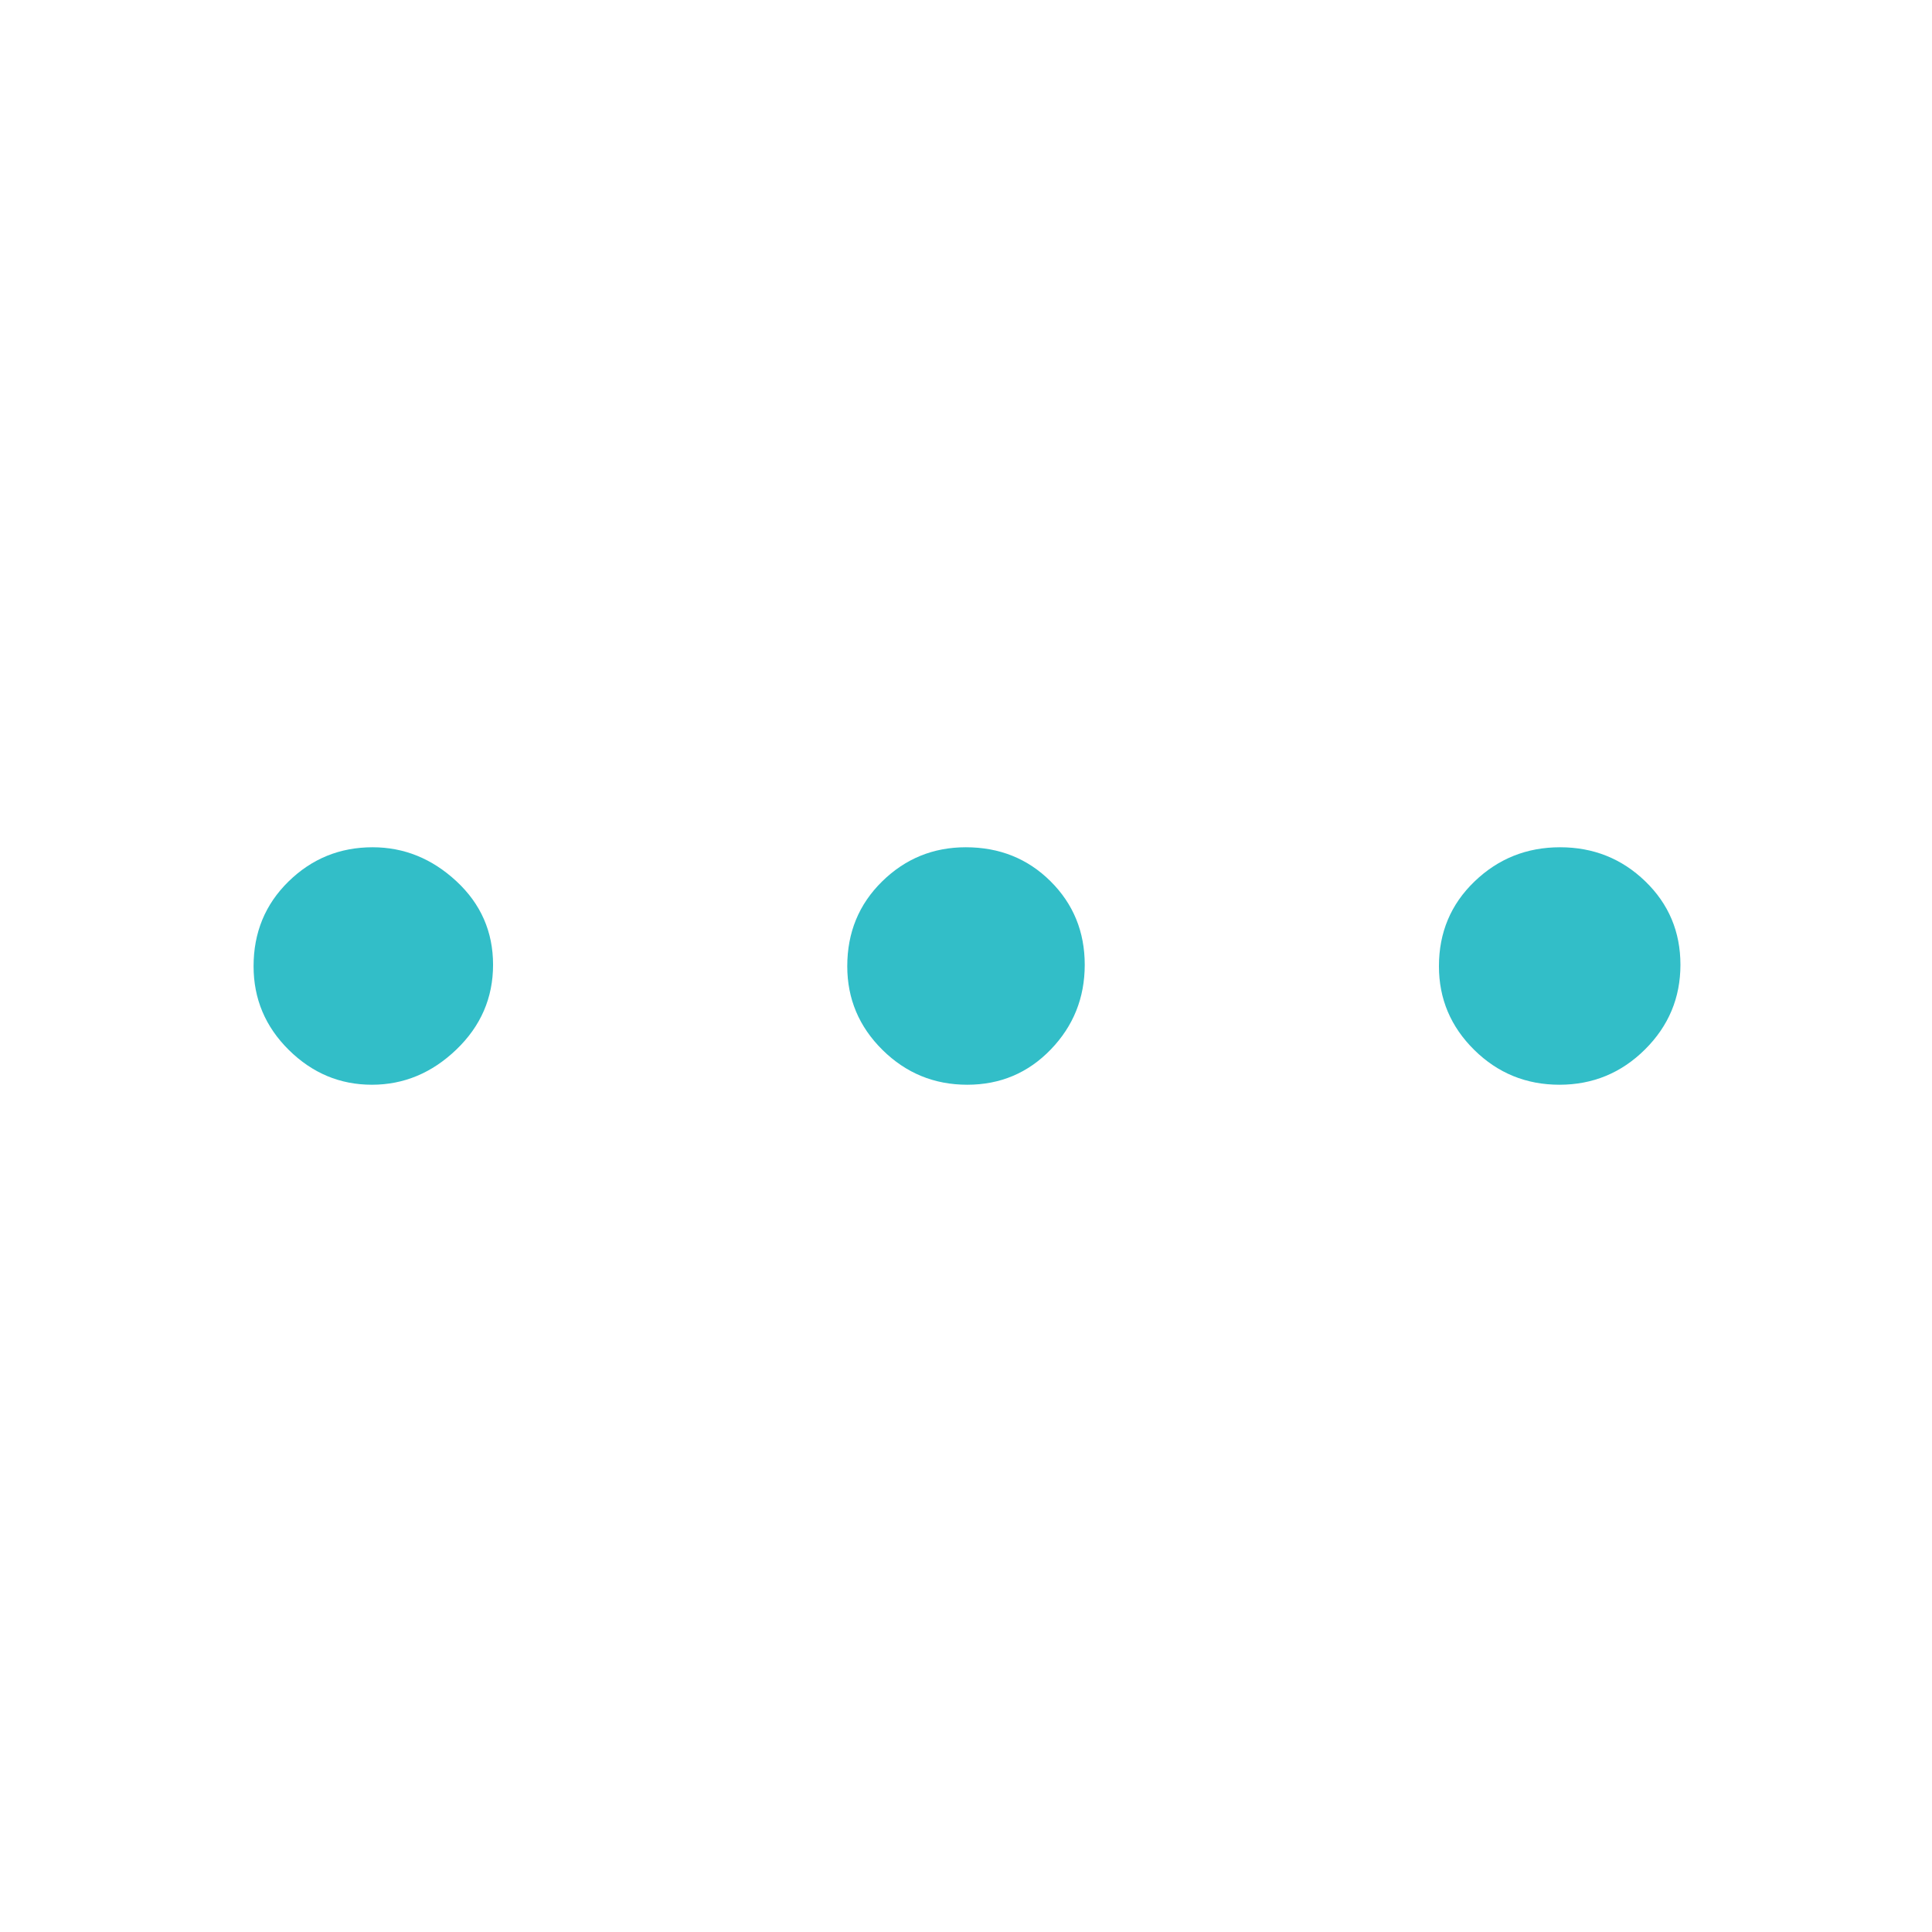 <svg xmlns="http://www.w3.org/2000/svg" height="48" viewBox="0 -960 960 960" width="48"><path fill="rgb(50, 190, 200)" d="M184.78-421q-23.78 0-41.28-17.3T126-479.89Q126-505 143.37-522q17.38-17 41.77-17 23.46 0 41.66 16.89 18.2 16.9 18.2 41.5 0 24.61-18.22 42.11-18.21 17.5-42 17.5Zm295.83 0q-24.61 0-42.11-17.3T421-479.89Q421-505 438.3-522t41.59-17Q505-539 522-522.11q17 16.9 17 41.5 0 24.61-16.89 42.11-16.9 17.5-41.5 17.5Zm294.28 0q-24.82 0-42.35-17.3Q715-455.6 715-479.89 715-505 732.68-522q17.67-17 42.5-17 24.82 0 42.32 16.89 17.5 16.9 17.5 41.5 0 24.61-17.64 42.11T774.89-421Z"/></svg>